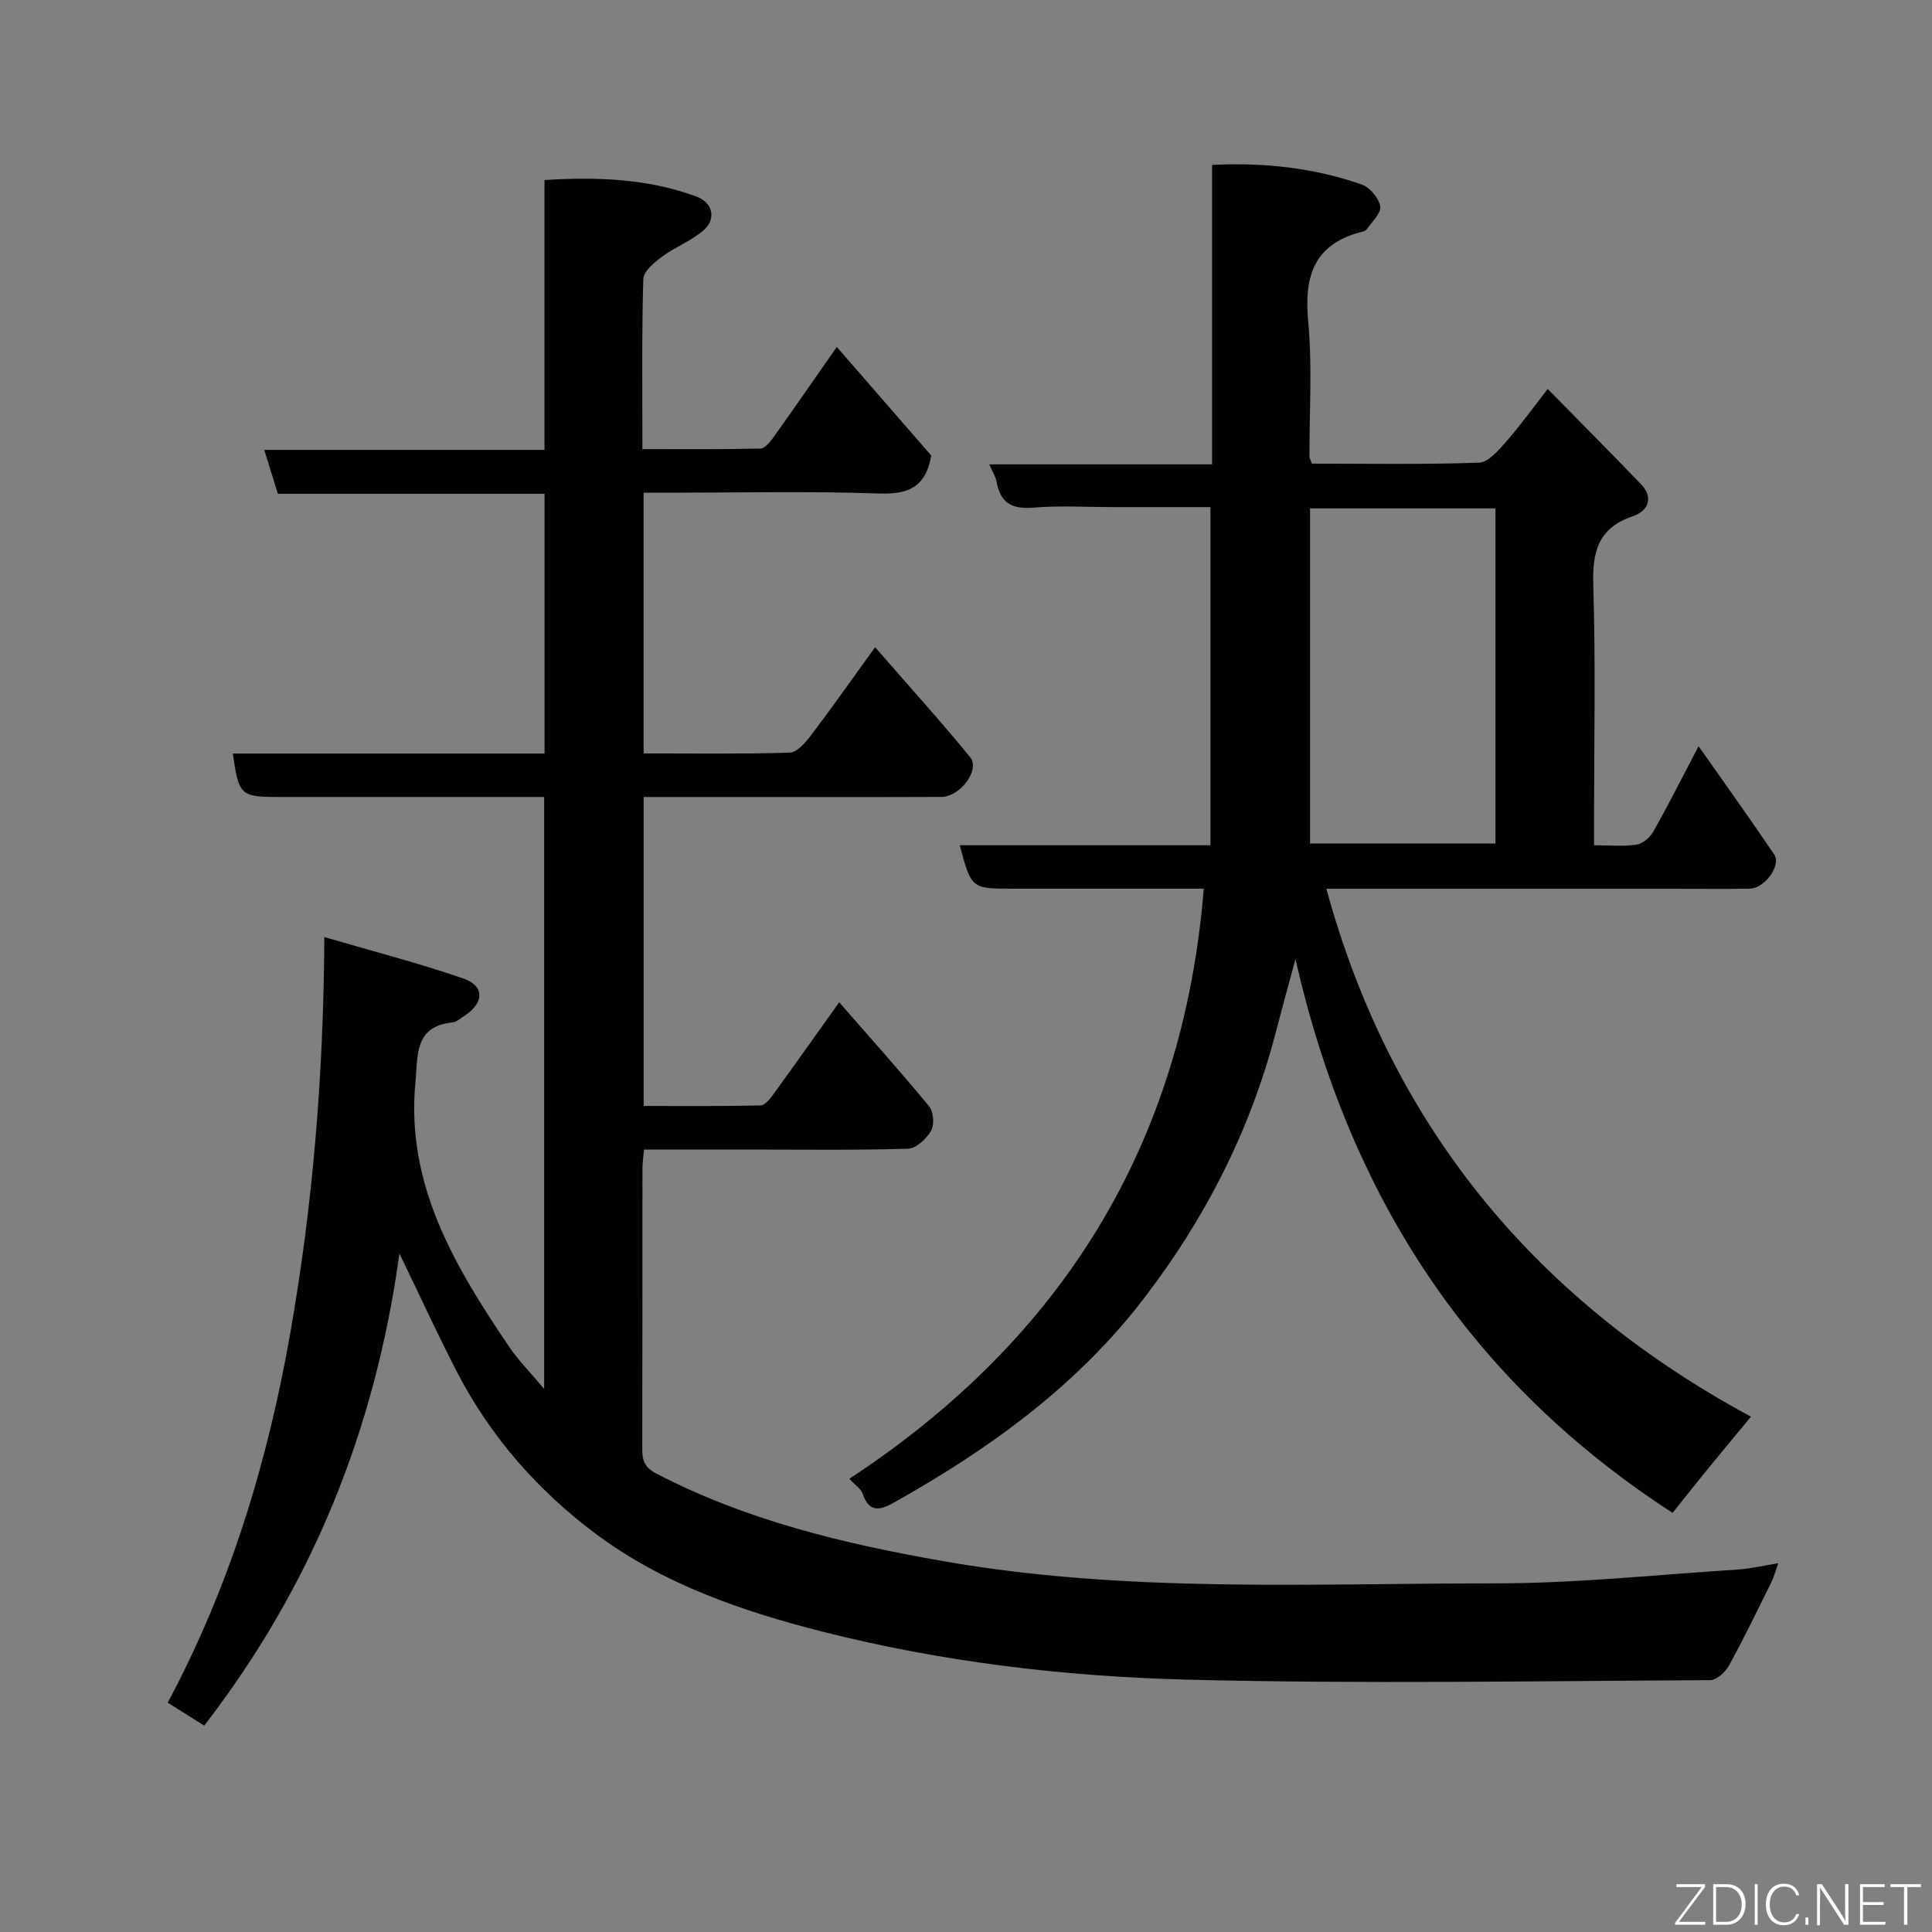 <svg enable-background="new 0 0 400 400" viewBox="0 0 400 400" xmlns="http://www.w3.org/2000/svg"><rect x="0" y="0" width="400" height="400" fill="#808080" stroke="none"/><path d="m82.7 259.52c-5.04 36.61-18.14 68.88-40.42 97.75-2.5-1.57-4.93-3.09-7.56-4.75 12.94-24.23 20.68-49.81 25.37-76.47s6.91-53.5 7.06-82.04c9.95 2.91 19.44 5.37 28.69 8.54 4.53 1.55 4.45 5.02.34 7.75-.82.54-1.67 1.3-2.57 1.39-7.89.82-7.08 6.96-7.59 12.27-2.07 21.29 8.18 38.27 19.38 54.86 1.9 2.81 4.34 5.26 7.26 8.74 0-41.4 0-81.6 0-122.56-1.61 0-3.36 0-5.11 0-16.67 0-33.33 0-50 0-7.72 0-8.12-.36-9.35-8.98h64.54c0-18.07 0-35.67 0-53.79-18.37 0-36.77 0-55.21 0-.99-3.2-1.84-5.94-2.82-9.09h58.02c0-18.66 0-37.05 0-55.87 11.06-.68 21.46-.27 31.47 3.43 3.38 1.25 4.16 4.62 1.47 6.97-2.52 2.2-5.85 3.44-8.57 5.45-1.62 1.2-3.86 3.04-3.91 4.64-.34 11.48-.19 22.97-.19 35.22 8.26 0 16.35.08 24.43-.11.93-.02 2.02-1.37 2.71-2.33 4.36-6.11 8.62-12.28 13.11-18.71 6.83 7.85 13.37 15.37 19.55 22.48-1.16 6.77-4.97 8.07-10.95 7.86-14.48-.5-28.99-.16-43.49-.16-1.63 0-3.26 0-5.11 0v53.98c10.07 0 20.17.15 30.25-.16 1.51-.05 3.25-2.07 4.39-3.56 4.32-5.7 8.43-11.55 13.29-18.27 6.84 7.86 13.45 15.16 19.68 22.76 2.13 2.6-2.04 8.22-5.97 8.23-13.67.06-27.33.02-41 .02-6.79 0-13.58 0-20.63 0v63.97c8.04 0 16.13.08 24.21-.11.92-.02 1.99-1.4 2.69-2.37 4.41-6.07 8.75-12.2 13.59-18.99 6.38 7.32 12.65 14.3 18.61 21.54.92 1.11 1.13 3.78.42 5.03-.95 1.67-3.07 3.7-4.75 3.75-11.16.33-22.33.17-33.49.17-6.97 0-13.94 0-21.21 0-.13 1.59-.32 2.86-.32 4.13-.02 19.17.01 38.33-.04 57.5-.01 2.41.22 4.06 2.86 5.43 18.61 9.68 38.57 14.48 59.11 18.1 38.02 6.71 76.31 4.65 114.52 4.66 16.8.01 33.61-1.8 50.41-2.87 2.57-.16 5.11-.79 8.3-1.3-.63 1.76-.9 2.83-1.37 3.8-2.88 5.82-5.7 11.67-8.82 17.36-.75 1.37-2.58 3.05-3.92 3.05-36 .17-72.01.8-107.99-.1-25.54-.64-51.04-3.65-75.89-9.97-16.58-4.22-32.9-9.83-46.81-20.21-11.97-8.93-21.76-20.06-28.7-33.42-3.95-7.62-7.53-15.45-11.97-24.64z" fill="#010103"/><path d="m346.29 313.22c-41.75-27.05-66.84-65.2-78.08-114.65-1.61 5.97-2.86 10.48-4.03 15-5.27 20.35-14.57 38.61-27.39 55.31-13.9 18.1-31.82 31-51.38 42.03-2.71 1.53-5.34 2.71-6.79-1.63-.34-1.01-1.5-1.74-2.77-3.12 43.99-28.87 69.09-69.21 73.38-122.17-12.97 0-26.29 0-39.6 0-8.51 0-8.51 0-10.93-8.99h51.91c0-23.23 0-46.28 0-70.01-6.64 0-13.41 0-20.17 0-5.5 0-11.03-.35-16.49.11-4.38.36-6.83-.91-7.6-5.3-.19-1.07-.84-2.05-1.54-3.66h46.14c0-20.88 0-41.27 0-62 10.94-.53 21.11.63 30.94 4.04 1.69.58 3.57 2.8 3.87 4.53.24 1.39-1.71 3.21-2.79 4.77-.24.34-.86.47-1.32.59-9.72 2.61-11.66 9.24-10.8 18.48.86 9.25.23 18.65.26 27.98 0 .3.2.6.5 1.46 11.41 0 23.03.21 34.62-.2 1.93-.07 4.04-2.57 5.6-4.35 2.91-3.31 5.49-6.91 8.61-10.91 6.67 6.8 13.03 13.19 19.28 19.68 2.8 2.91 1.39 5.63-1.62 6.65-7.23 2.45-8.45 7.36-8.23 14.34.5 16.15.16 32.32.16 48.49v5.31c3.28 0 6.11.29 8.83-.13 1.28-.2 2.78-1.51 3.46-2.72 3.12-5.55 5.98-11.24 9.35-17.66 5.45 7.77 10.67 15.02 15.66 22.43 1.5 2.23-1.95 7-5.01 7.06-5.16.1-10.33.03-15.5.03-22 0-43.99 0-65.99 0-1.81 0-3.62 0-6.22 0 13.72 50.3 44.51 85.89 87.91 109.3-2.69 3.25-5.45 6.55-8.16 9.88-2.7 3.28-5.32 6.59-8.07 10.03zm-75.06-138.57h38.39c0-23.39 0-46.42 0-69.39-12.98 0-25.57 0-38.39 0z" fill="#010103"/><g fill="#fbfcfa"><path d="m346.9 398 5.4-7.3h-5.2v-.6h5.9v.6l-5.4 7.2h5.5l-.1.6h-6.2v-.5z"/><path d="m354.7 390.1h2.8c2.3 0 3.9 1.6 3.9 4.1s-1.6 4.3-3.9 4.3h-2.8zm.6 7.8h2c2.2 0 3.3-1.6 3.3-3.6 0-1.8-1-3.6-3.3-3.6h-2z"/><path d="m363.9 390.1v8.4h-.6v-8.4h1.6z"/><path d="m372.5 396.3c-.4 1.3-1.4 2.3-3.2 2.3-2.4 0-3.7-1.9-3.7-4.3 0-2.3 1.2-4.3 3.7-4.3 1.8 0 2.9 1 3.2 2.4h-.6c-.4-1.1-1.1-1.8-2.5-1.8-2.1 0-3 1.9-3 3.7s.9 3.7 3 3.7c1.4 0 2.1-.7 2.5-1.7z"/><path d="m373.8 398.5v-1.5h.6v1.5z"/><path d="m376.2 398.5v-8.4h1c1.3 2 4.4 6.7 4.9 7.6-.1-1.2-.1-2.4-.1-3.8v-3.8h.7v8.4h-.9c-1.2-1.9-4.4-6.8-5-7.7.1 1.1 0 2.3 0 3.9v3.9h-.6z"/><path d="m390 394.4h-4.3v3.5h4.7l-.1.6h-5.2v-8.4h5.1v.6h-4.5v3.1h4.3z"/><path d="m394.2 390.7h-2.8v-.6h6.3v.6h-2.8v7.8h-.7z"/></g></svg>